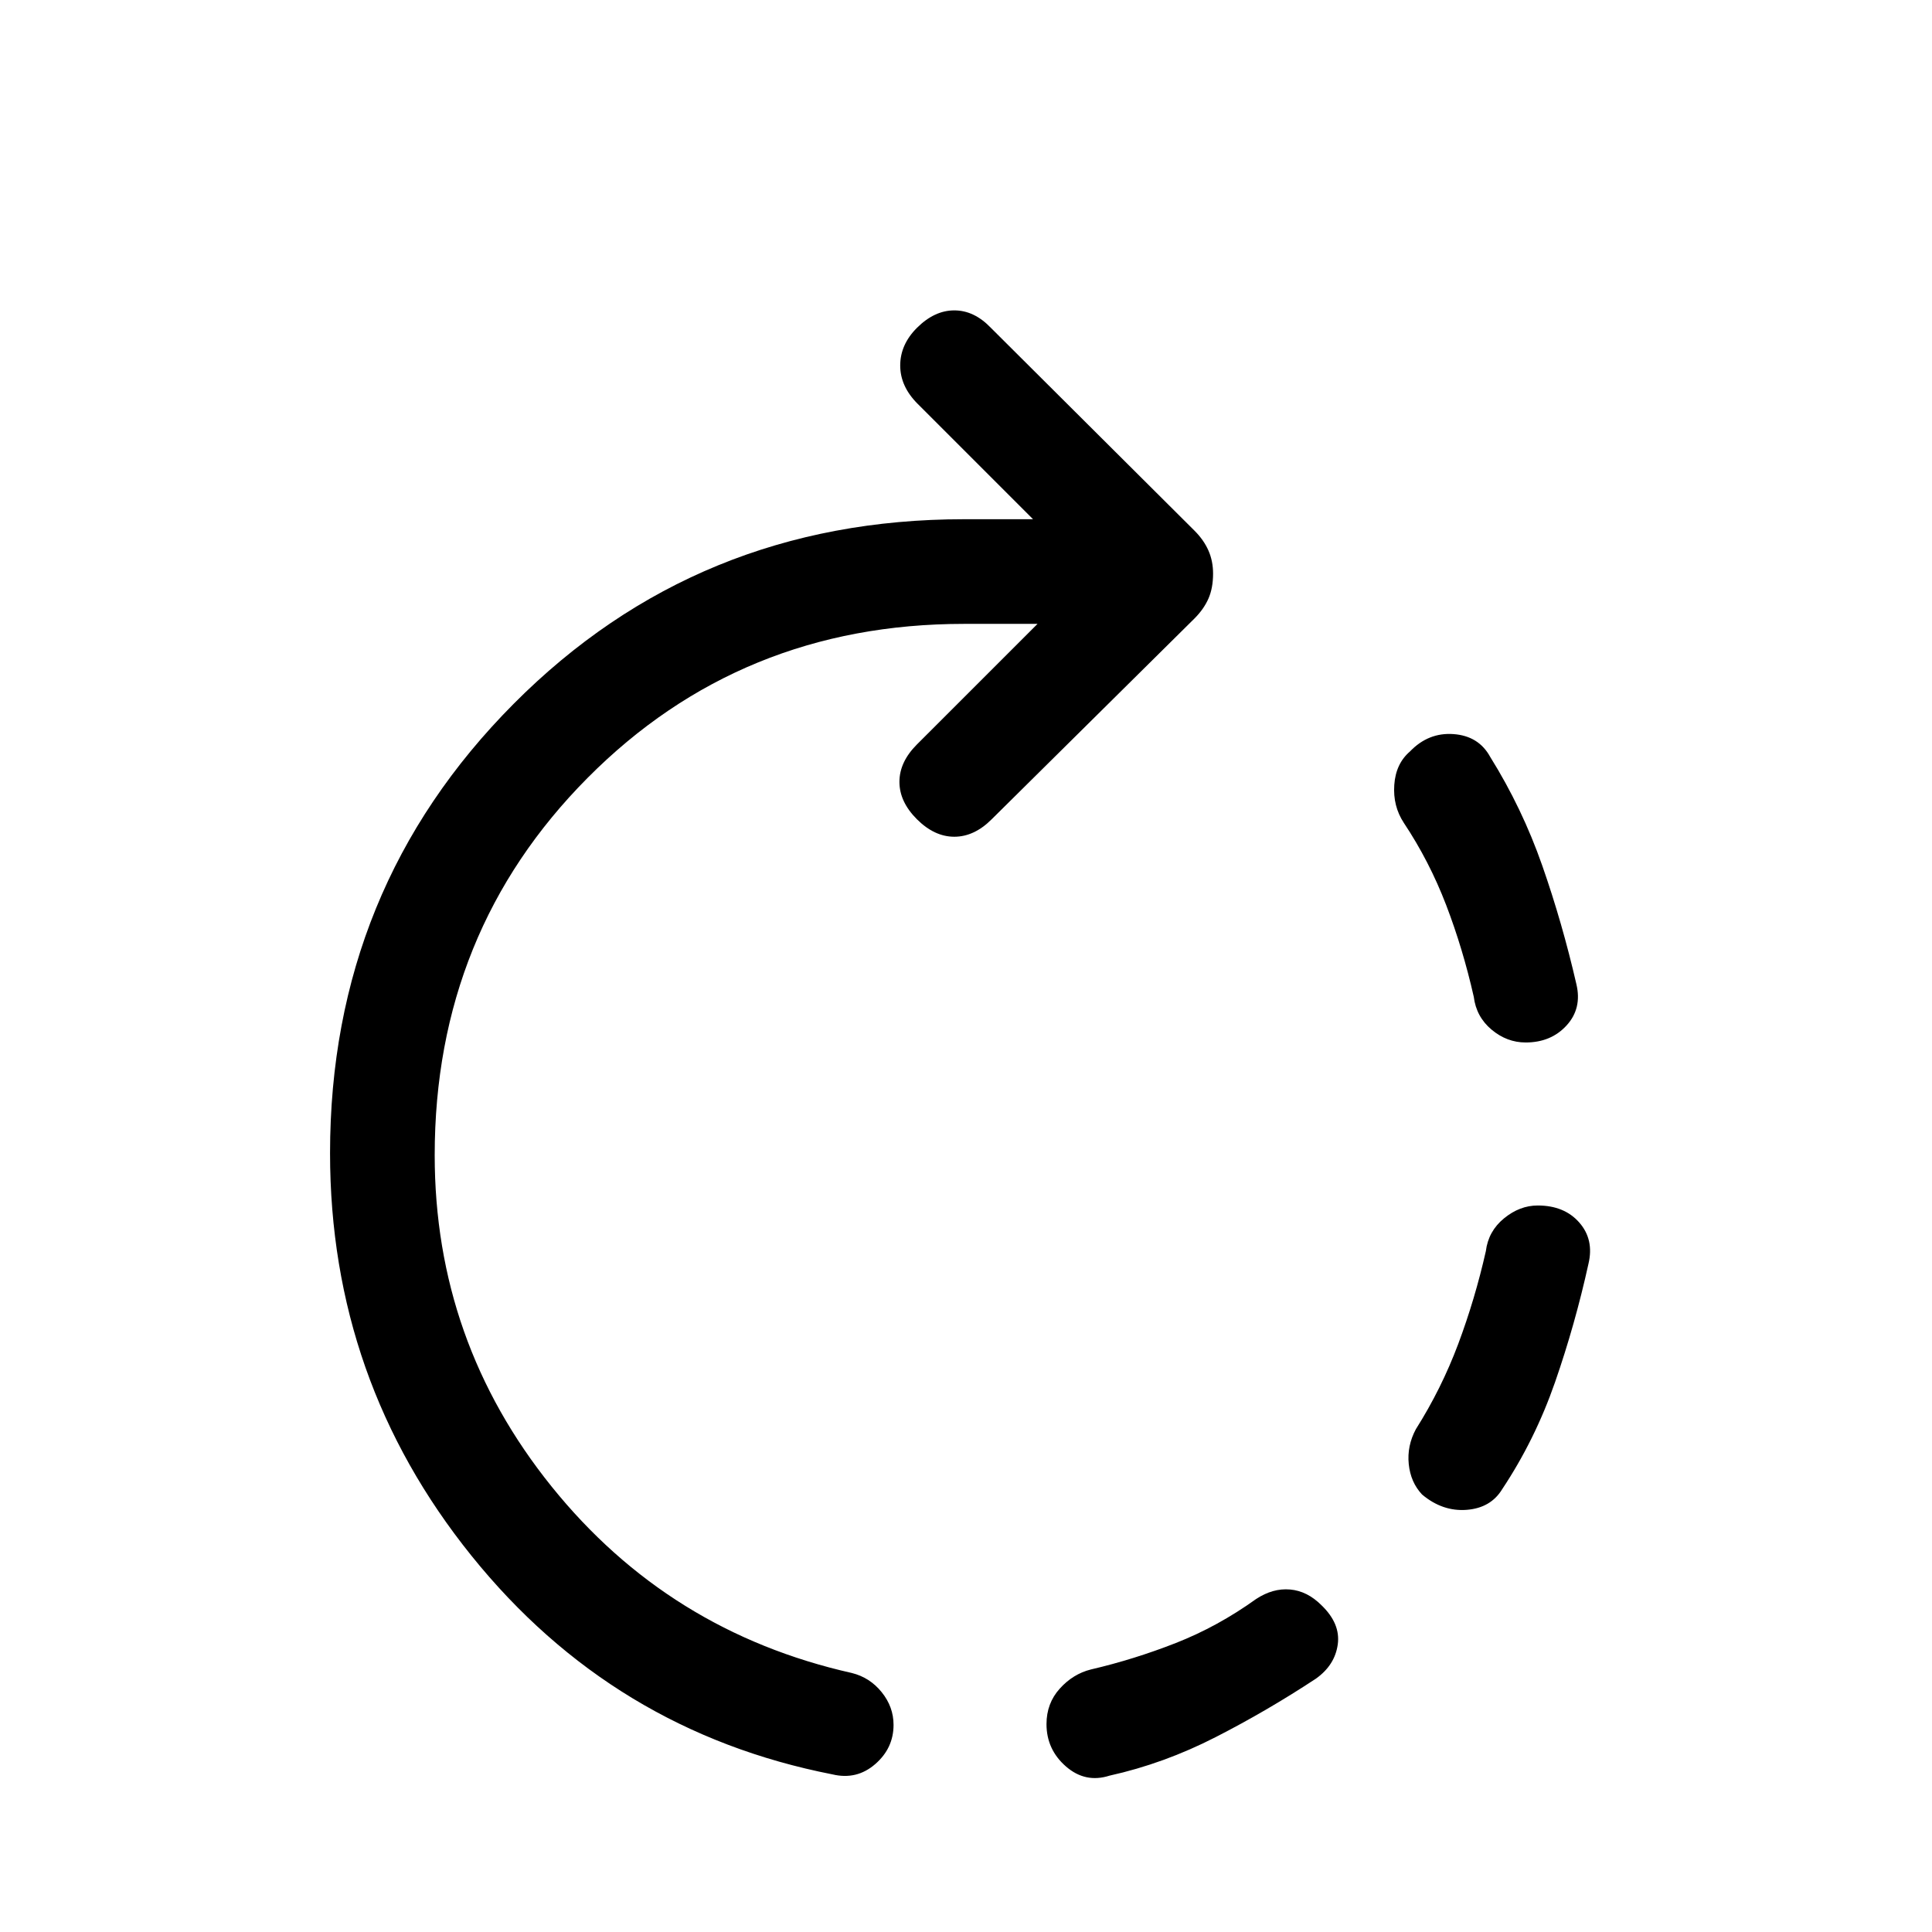 <svg xmlns="http://www.w3.org/2000/svg" height="20" viewBox="0 -960 960 960" width="20"><path d="M758.08-442q-9.31 0-16.93-6.38-7.61-6.39-8.84-16.31-5.39-23.85-13.73-45.62-8.35-21.77-21.04-40.84-5.46-8.31-4.73-18.85.73-10.54 7.8-16.61 9.16-9.54 21.66-8.62 12.5.92 18.19 11.31 15.92 25.54 25.88 54.04 9.97 28.5 16.97 58.96 2.84 12-4.89 20.46-7.73 8.46-20.34 8.46ZM520-103.31q0-10.31 6.58-17.61 6.57-7.31 15.5-9.54 21.46-5 42.23-13.16 20.77-8.15 39.84-21.84 8.31-5.46 16.85-4.73 8.54.73 15.61 7.8 9.54 9.16 8.12 19.47-1.42 10.3-10.81 17-24.15 15.92-49.84 29.07-25.7 13.16-52.77 19.16-12 3.84-21.66-4.58-9.65-8.42-9.65-21.04Zm186.61-114.08q-5.69-6.07-6.61-15.11-.92-9.04 3.54-17.35 12.69-20.07 21.04-42.34 8.34-22.27 13.73-46.12 1.23-9.92 9.04-16.31 7.8-6.38 16.73-6.38 13.23 0 20.65 8.46 7.42 8.46 4.58 20.46-6.62 30.08-16.58 58.77-9.96 28.69-26.27 53.23-5.69 9.39-17.69 10.31-12 .92-22.16-7.62ZM413.69-78.31Q304.54-99.69 234.27-186.96 164-274.23 164-387q0-131.54 91.23-223.27Q346.46-702 479-702h34.31L456-759.31q-8.69-8.69-8.69-19.07 0-10.39 8.3-18.7 8.7-8.69 18.58-8.69 9.89 0 18.19 8.69l101.16 100.77q4.61 4.62 6.92 9.85 2.31 5.23 2.31 11.46 0 7.23-2.31 12.46t-6.92 9.85l-100.77 99.77q-8.69 8.69-18.58 8.69-9.88 0-18.58-8.69-8.69-8.69-8.69-18.58 0-9.88 8.69-18.58L515.54-650H479q-111 0-187 76.5T216-386q0 92.54 58.12 164.69 58.11 72.16 149.19 92.62 8.92 2.23 14.81 9.54 5.88 7.3 5.88 16.23 0 11.61-9.15 19.53-9.16 7.93-21.16 5.08Z"/></svg>